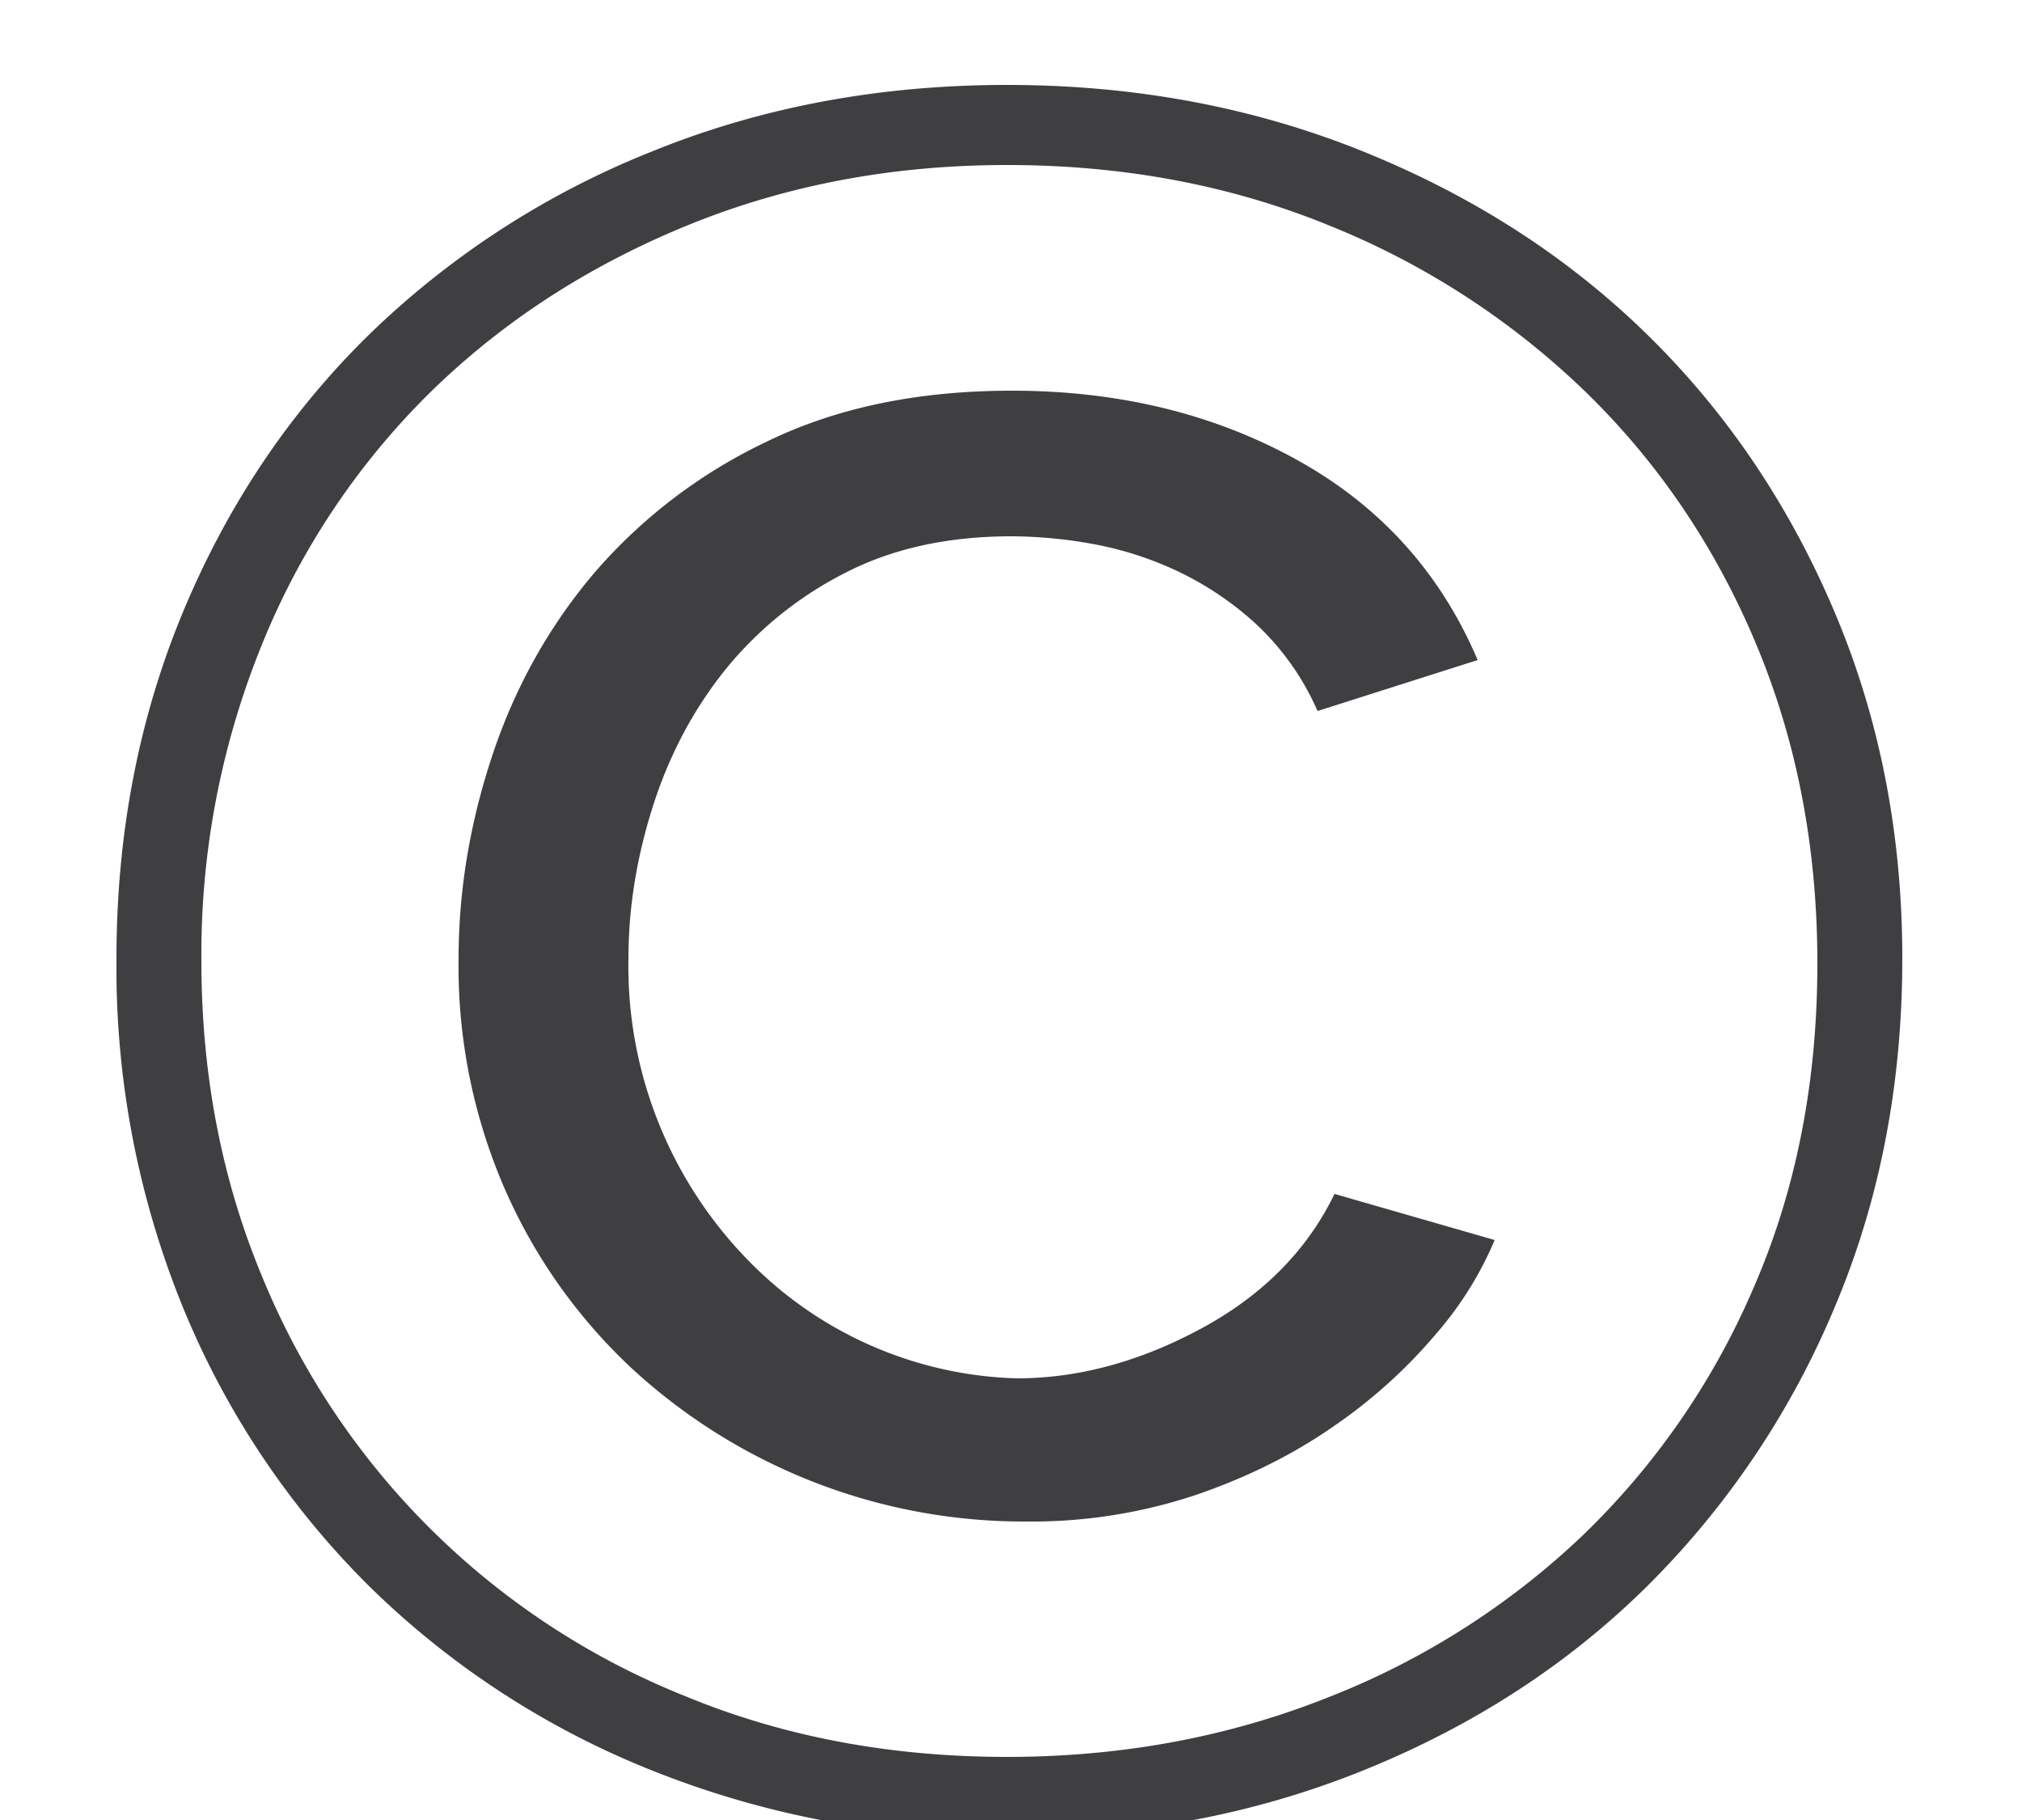 <svg xmlns="http://www.w3.org/2000/svg" xmlns:xlink="http://www.w3.org/1999/xlink" width="10" height="9" viewBox="0 0 10 9"><defs><path id="d8gaa" d="M573.98 32.084a4.61 4.61 0 0 1-1.758-.33 4.226 4.226 0 0 1-1.398-.912 4.165 4.165 0 0 1-.918-1.374 4.446 4.446 0 0 1-.33-1.728c0-.616.11-1.188.33-1.716.22-.528.526-.984.918-1.368a4.275 4.275 0 0 1 1.398-.906c.54-.22 1.126-.33 1.758-.33.632 0 1.22.11 1.764.33.544.22 1.012.522 1.404.906.392.384.7.84.924 1.368.224.528.336 1.1.336 1.716 0 .624-.112 1.2-.336 1.728a4.248 4.248 0 0 1-.924 1.374c-.392.388-.86.692-1.404.912-.544.22-1.132.33-1.764.33zm0-.396c.56 0 1.084-.096 1.572-.288a3.87 3.87 0 0 0 1.272-.804 3.75 3.75 0 0 0 .852-1.236c.208-.48.312-1.012.312-1.596 0-.568-.1-1.092-.3-1.572-.2-.48-.48-.896-.84-1.248a3.933 3.933 0 0 0-1.272-.828c-.488-.2-1.02-.3-1.596-.3-.568 0-1.096.1-1.584.3-.488.2-.91.474-1.266.822a3.693 3.693 0 0 0-.834 1.248 4.06 4.06 0 0 0-.3 1.566c0 .56.1 1.08.3 1.56a3.773 3.773 0 0 0 2.094 2.076c.484.2 1.014.3 1.59.3zm.096-1.164a2.86 2.86 0 0 1-1.95-.756 2.683 2.683 0 0 1-.624-.876 2.757 2.757 0 0 1-.234-1.152c0-.336.056-.672.168-1.008.112-.336.28-.636.504-.9a2.59 2.59 0 0 1 .852-.648c.344-.168.748-.252 1.212-.252.528 0 .998.114 1.41.342.412.228.71.558.894.99l-.792.252a1.3 1.3 0 0 0-.306-.432 1.569 1.569 0 0 0-.396-.264 1.706 1.706 0 0 0-.42-.132 2.307 2.307 0 0 0-.39-.036c-.32 0-.598.062-.834.186a1.825 1.825 0 0 0-.588.48c-.156.196-.274.42-.354.672-.08.252-.12.502-.12.75a2.081 2.081 0 0 0 .636 1.536 1.929 1.929 0 0 0 1.284.54c.304 0 .608-.082.912-.246.304-.164.524-.386.66-.666l.792.228a1.729 1.729 0 0 1-.288.462 2.544 2.544 0 0 1-.504.456c-.2.14-.428.254-.684.342a2.566 2.566 0 0 1-.84.132z"/></defs><g><g transform="translate(-569 -23)"><use fill="#3f3e41" xlink:href="#d8gaa"/></g></g></svg>